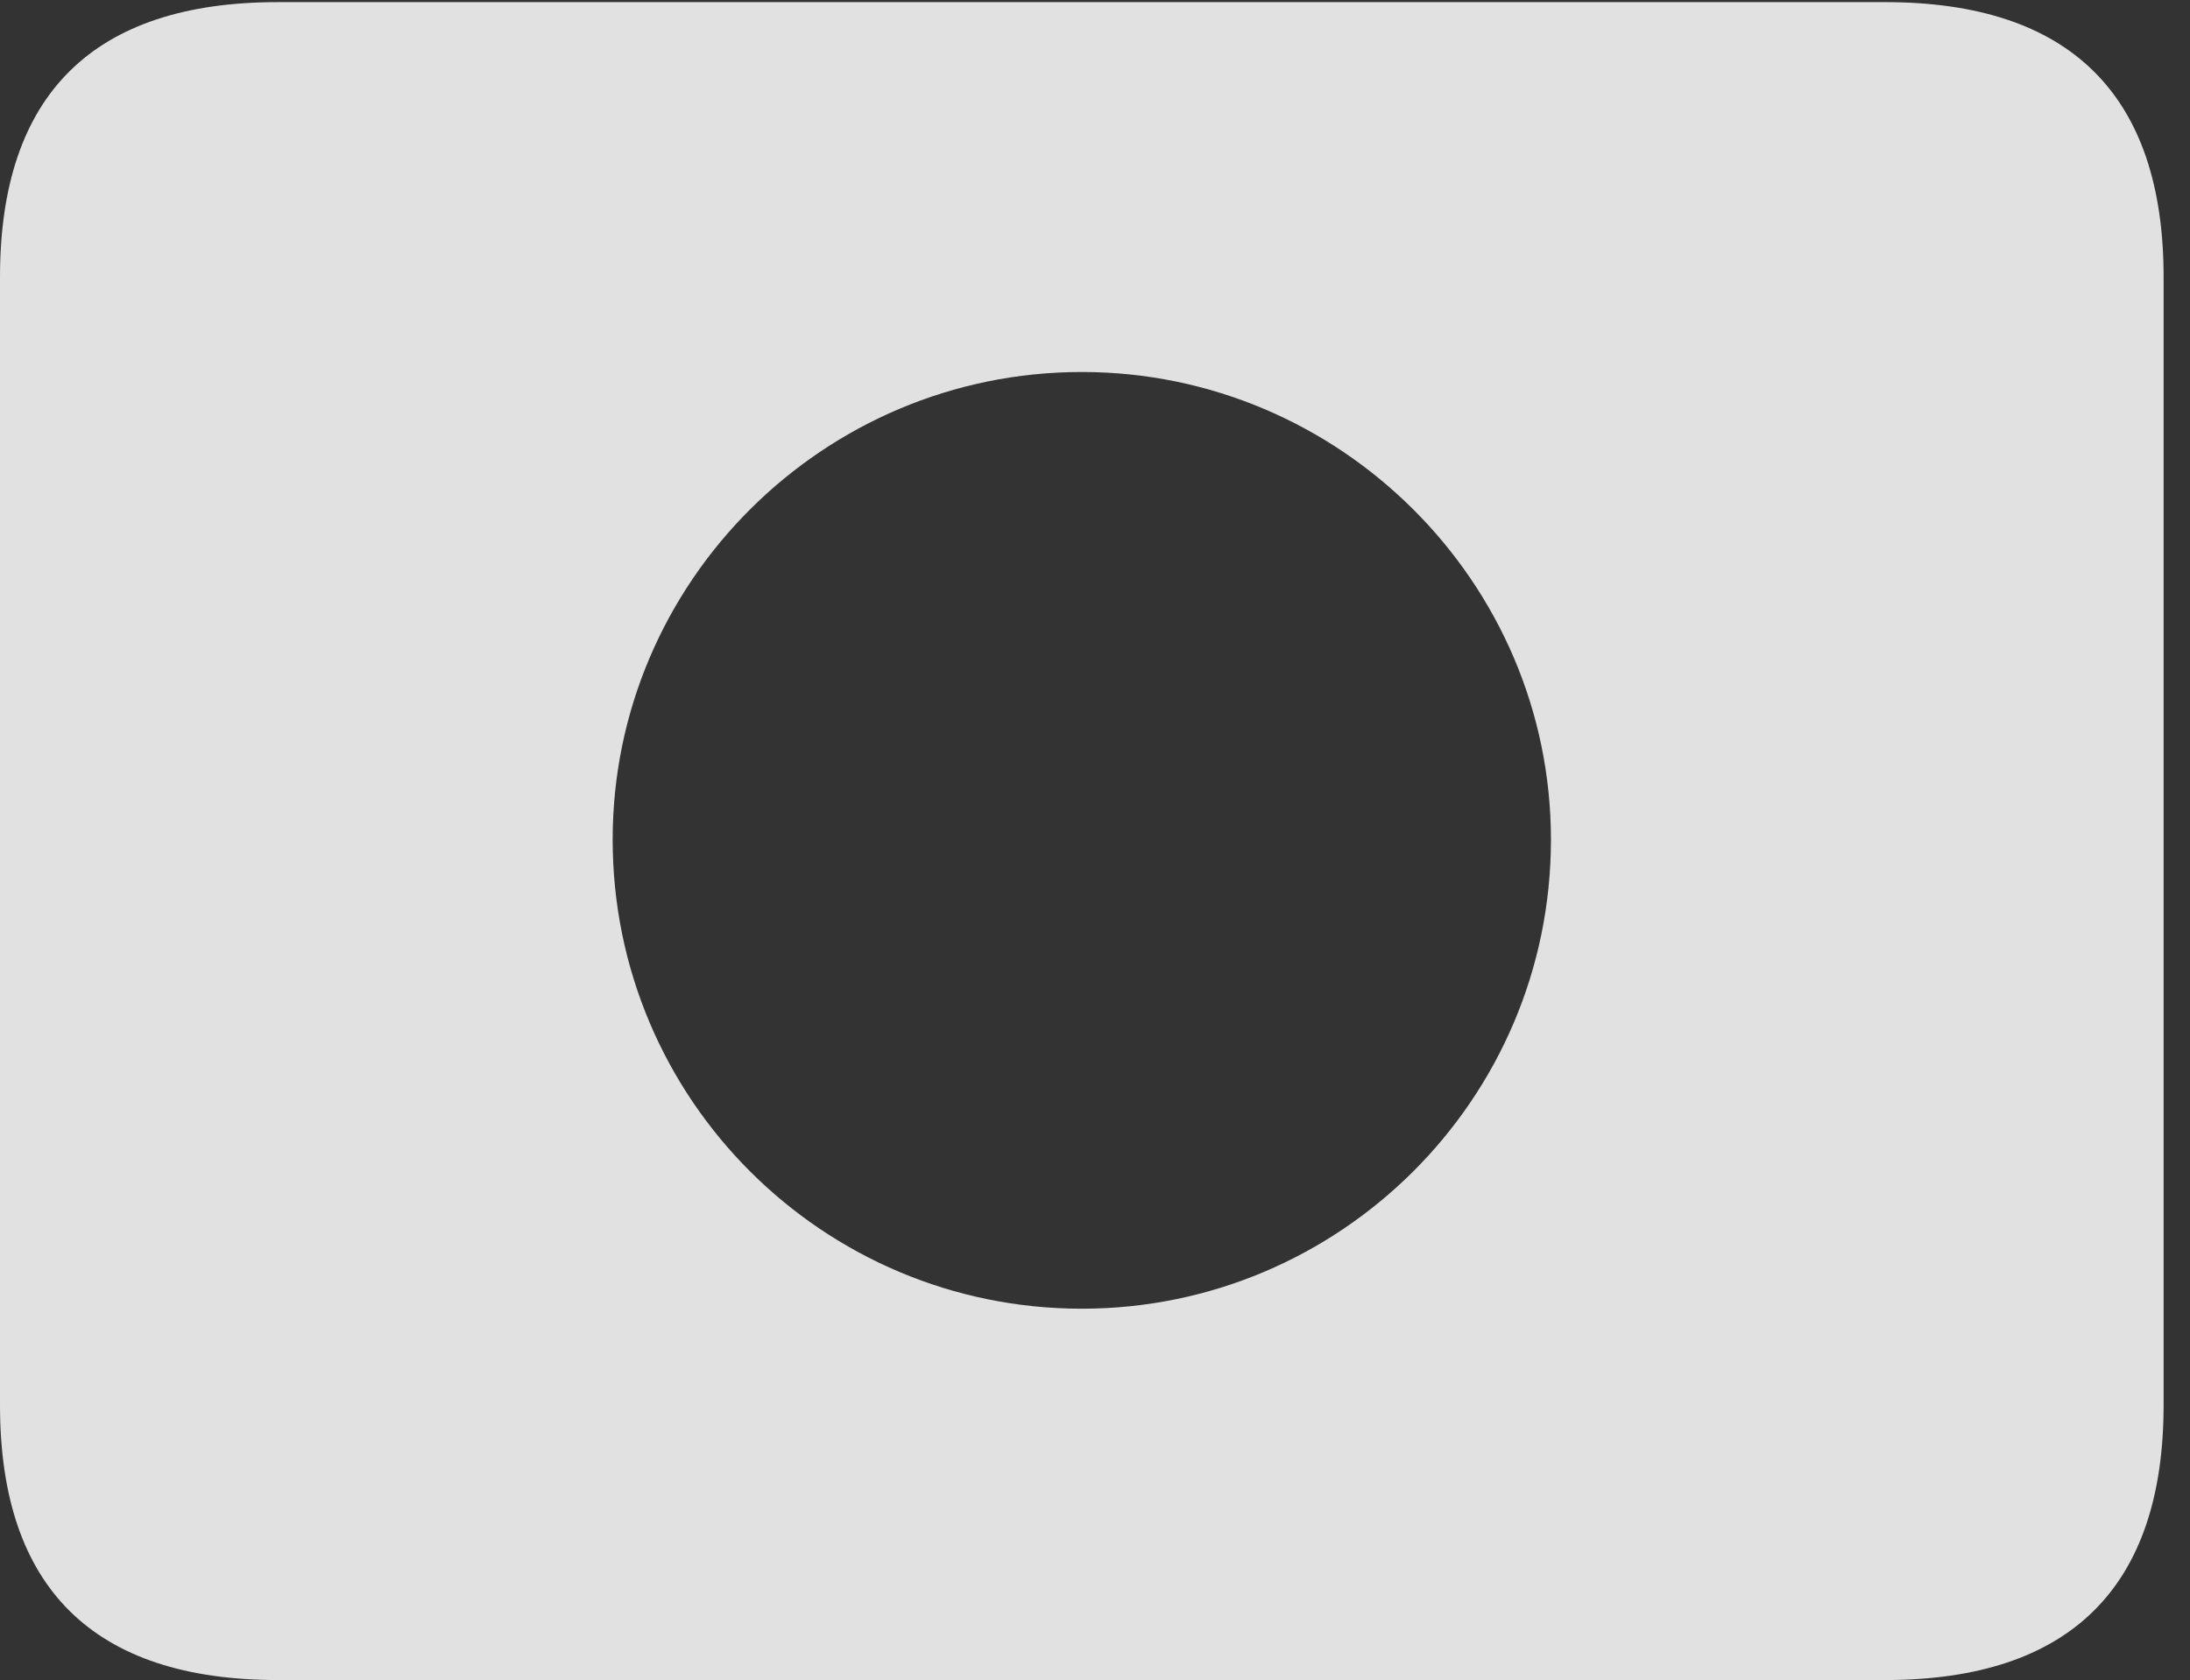 <?xml version="1.0" encoding="UTF-8"?>
<!--Generator: Apple Native CoreSVG 326-->
<!DOCTYPE svg
PUBLIC "-//W3C//DTD SVG 1.1//EN"
       "http://www.w3.org/Graphics/SVG/1.1/DTD/svg11.dtd">
<svg version="1.1" xmlns="http://www.w3.org/2000/svg" xmlns:xlink="http://www.w3.org/1999/xlink" viewBox="0 0 29.951 22.979">
 <rect x="0" y="0" width="29.951" height="22.979" fill="#333333" stroke="none"/>
 <g>
  <rect height="22.979" opacity="0" width="29.951" x="0" y="0"/>
  <path d="M29.59 3.789L29.59 19.219C29.59 21.709 28.311 22.979 25.781 22.979L3.799 22.979C1.279 22.979 0 21.719 0 19.219L0 3.789C0 1.289 1.279 0.029 3.799 0.029L25.781 0.029C28.311 0.029 29.59 1.299 29.59 3.789ZM8.379 11.484C8.379 15.039 11.26 17.9 14.795 17.9C18.32 17.9 21.211 15.039 21.211 11.484C21.211 7.959 18.32 5.088 14.795 5.088C11.26 5.088 8.379 7.959 8.379 11.484Z" fill="white" fill-opacity="0.85"/>
 </g>
</svg>
